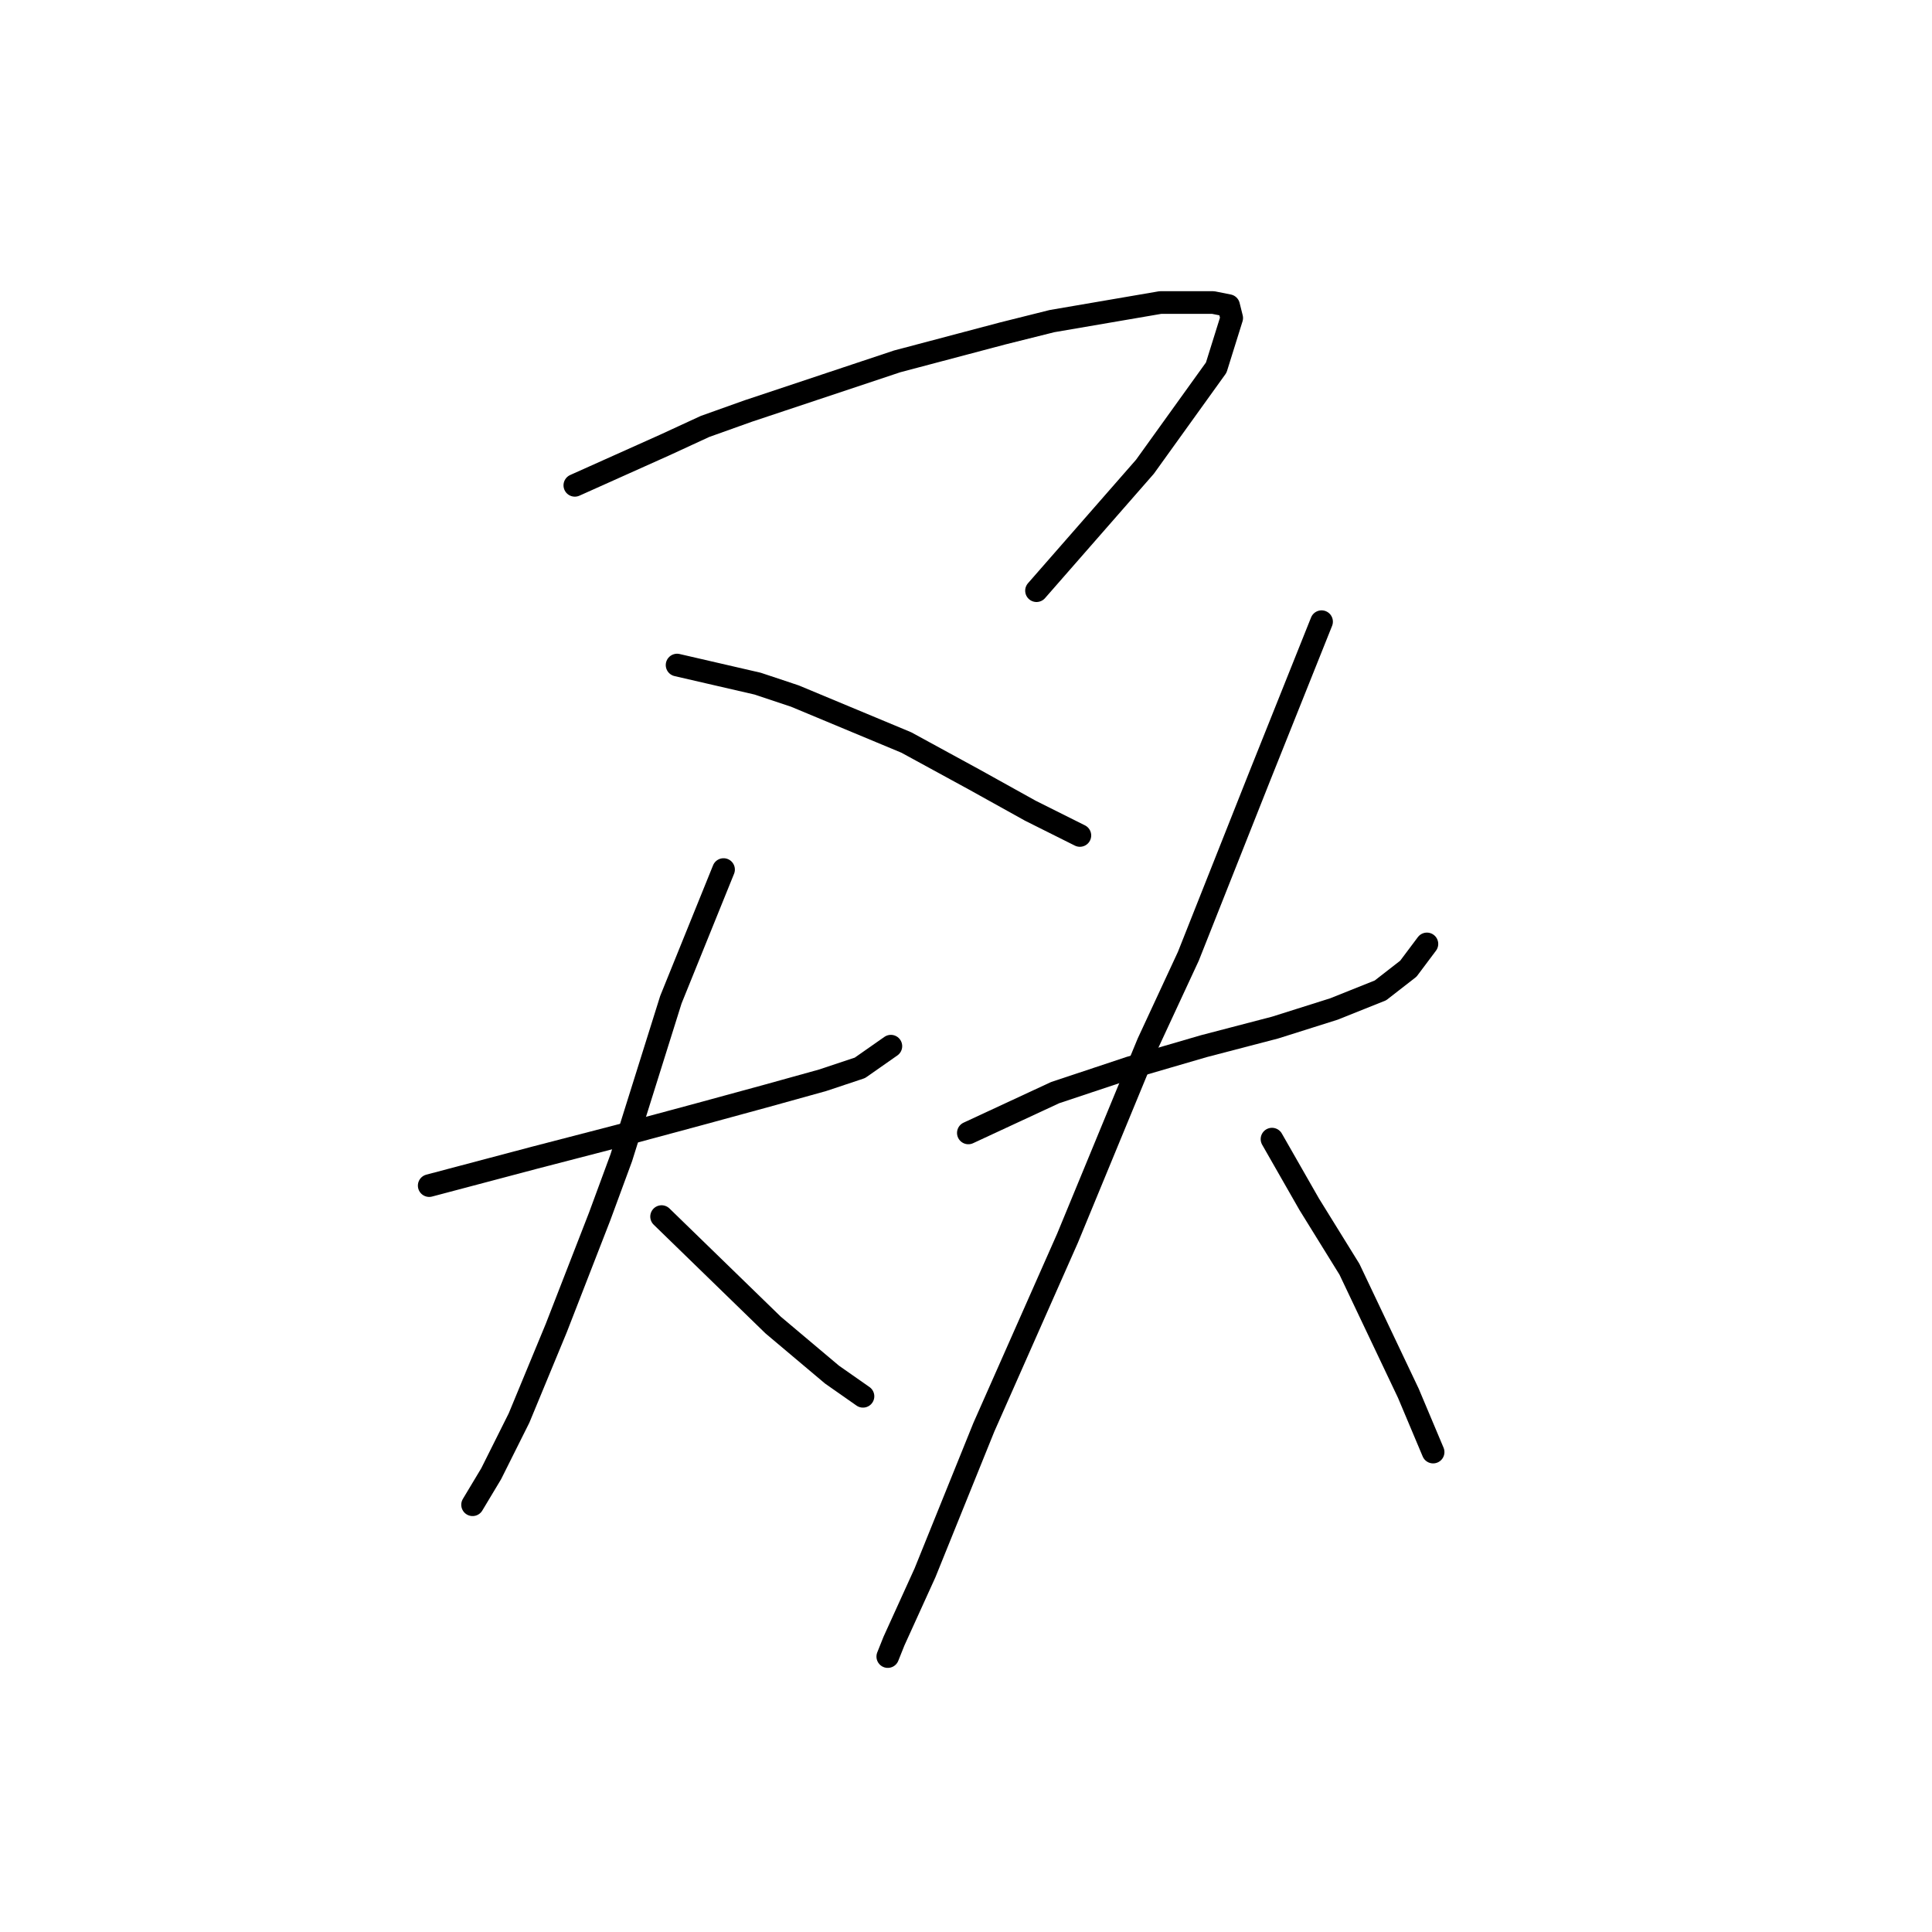 <?xml version="1.0" standalone="no"?>
    <svg width="256" height="256" xmlns="http://www.w3.org/2000/svg" version="1.1">
    <polyline stroke="black" stroke-width="3" stroke-linecap="round" fill="transparent" stroke-linejoin="round" points="76.167 64.31 88.074 58.972 93.411 56.509 99.159 54.456 118.867 47.887 132.826 44.192 139.395 42.549 153.765 40.086 159.103 40.086 160.745 40.086 162.798 40.496 163.208 42.139 161.156 48.708 151.712 61.846 137.342 78.269 137.342 78.269 " />
        <polyline stroke="black" stroke-width="3" stroke-linecap="round" fill="transparent" stroke-linejoin="round" points="89.716 88.123 100.391 90.586 105.318 92.228 120.098 98.387 129.131 103.314 136.521 107.42 143.09 110.704 143.09 110.704 " />
        <polyline stroke="black" stroke-width="3" stroke-linecap="round" fill="transparent" stroke-linejoin="round" points="56.871 157.099 70.83 153.403 81.915 150.529 92.59 147.655 101.623 145.192 109.013 143.139 113.94 141.497 118.046 138.623 118.046 138.623 " />
        <polyline stroke="black" stroke-width="3" stroke-linecap="round" fill="transparent" stroke-linejoin="round" points="95.875 115.22 88.895 132.464 82.326 153.403 79.452 161.204 73.704 175.985 68.777 187.891 65.082 195.282 62.619 199.387 62.619 199.387 " />
        <polyline stroke="black" stroke-width="3" stroke-linecap="round" fill="transparent" stroke-linejoin="round" points="87.663 161.204 102.444 175.574 110.245 182.143 114.35 185.017 114.35 185.017 " />
        <polyline stroke="black" stroke-width="3" stroke-linecap="round" fill="transparent" stroke-linejoin="round" points="128.31 150.119 139.806 144.781 149.66 141.497 159.513 138.623 168.956 136.159 176.757 133.696 182.916 131.233 186.611 128.359 189.074 125.074 189.074 125.074 " />
        <polyline stroke="black" stroke-width="3" stroke-linecap="round" fill="transparent" stroke-linejoin="round" points="175.115 82.375 166.904 102.903 157.46 126.716 152.123 138.212 141.448 164.078 130.363 189.123 122.562 208.42 118.456 217.453 117.635 219.505 117.635 219.505 " />
        <polyline stroke="black" stroke-width="3" stroke-linecap="round" fill="transparent" stroke-linejoin="round" points="168.546 150.94 173.473 159.562 178.81 168.184 186.611 184.607 189.896 192.408 189.896 192.408 " />
        </svg>